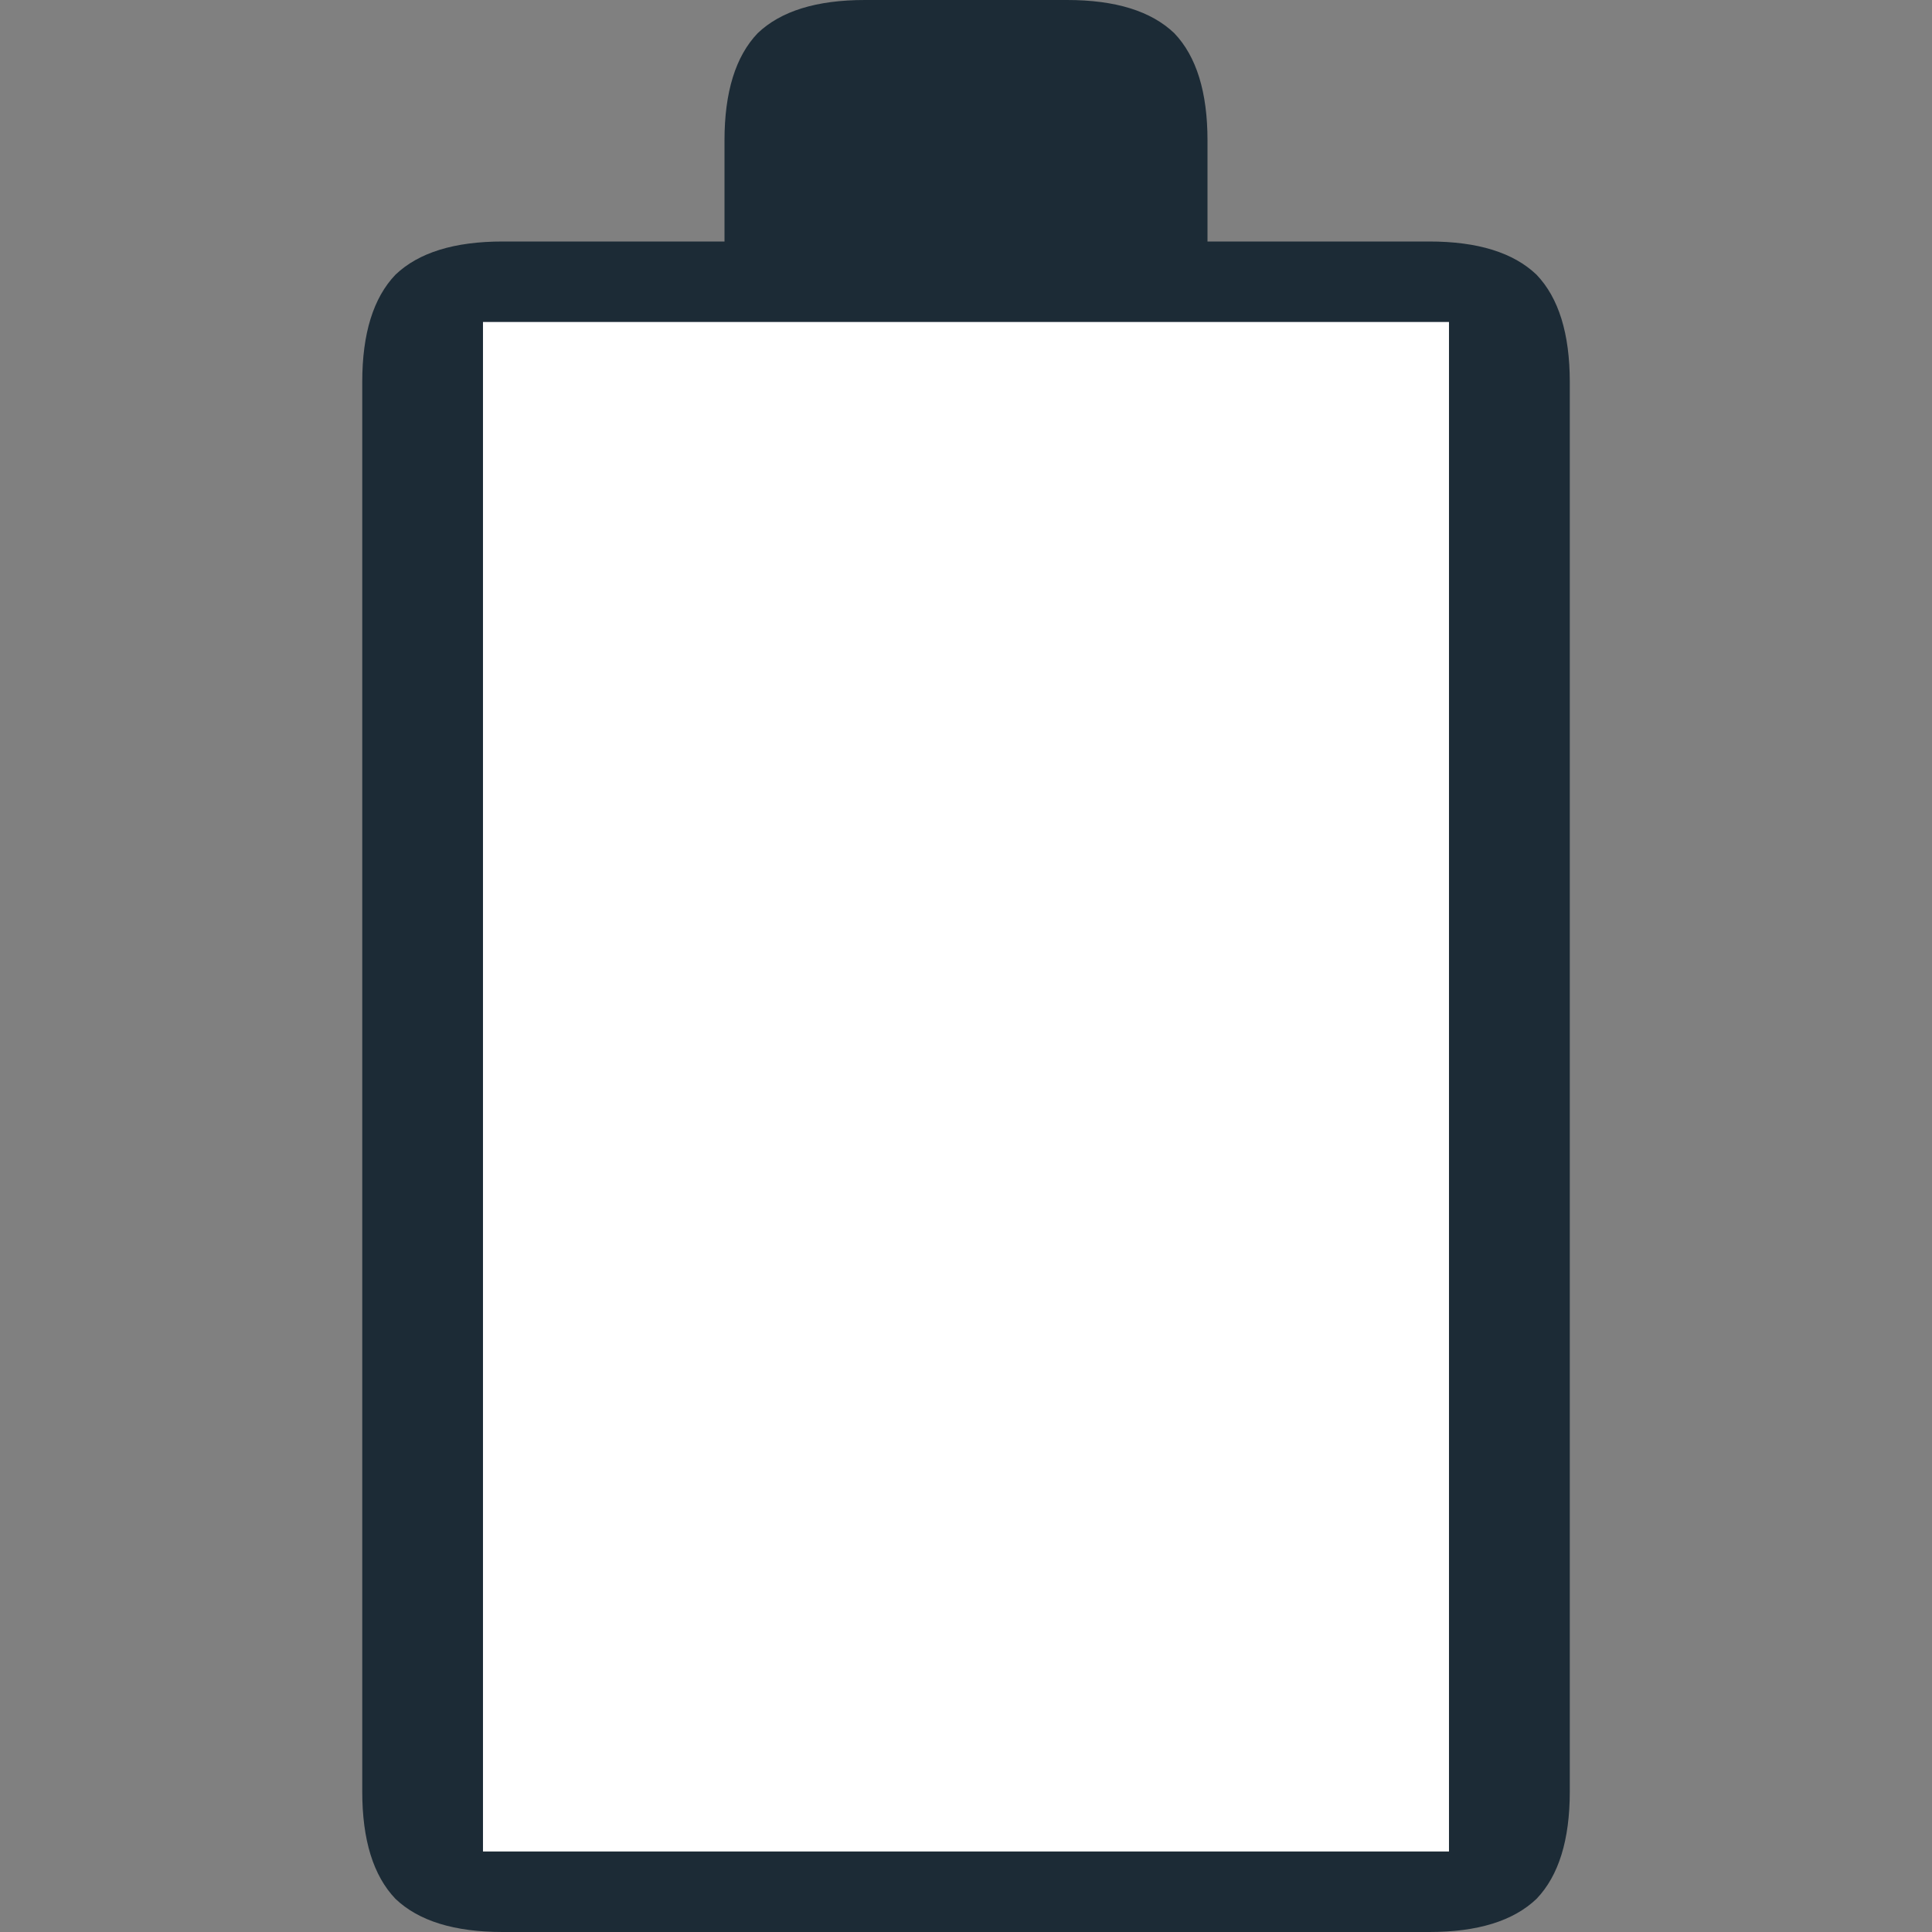 <?xml version="1.0" encoding="UTF-8" standalone="no"?>
<svg
   xmlns:dc="http://purl.org/dc/elements/1.1/"
   xmlns:cc="http://creativecommons.org/ns#"
   xmlns:rdf="http://www.w3.org/1999/02/22-rdf-syntax-ns#"
   xmlns:svg="http://www.w3.org/2000/svg"
   xmlns="http://www.w3.org/2000/svg"
   xmlns:sodipodi="http://sodipodi.sourceforge.net/DTD/sodipodi-0.dtd"
   xmlns:inkscape="http://www.inkscape.org/namespaces/inkscape"
   version="1.1"
   x="0px"
   y="0px"
   viewBox="0 0 48 48"
   enable-background="new 0 0 62.5 100"
   xml:space="preserve"
   id="svg2"
   inkscape:version="0.91 r13725"
   sodipodi:docname="batteryLow.svg"
   width="48"
   height="48"><rect x="0" y="0" width="48" height="48" fill="#808080" stroke="none"/><defs
     id="defs8" /><sodipodi:namedview
     pagecolor="#ffffff"
     bordercolor="#666666"
     borderopacity="1"
     objecttolerance="10"
     gridtolerance="10"
     guidetolerance="10"
     inkscape:pageopacity="0"
     inkscape:pageshadow="2"
     inkscape:window-width="1215"
     inkscape:window-height="776"
     id="namedview6"
     showgrid="false"
     inkscape:zoom="8.34"
     inkscape:cx="23.869064"
     inkscape:cy="19.174464"
     inkscape:window-x="65"
     inkscape:window-y="24"
     inkscape:window-maximized="1"
     inkscape:current-layer="svg2" /><path
     d="M 38.175,6.825 C 37.6,6.275 36.712,6 35.512,6 L 30,6 30,3.488 C 30,2.288 29.725,1.4 29.175,0.825 28.6,0.275 27.712,0 26.512,0 l -5.025,0 c -1.2,0 -2.088,0.275 -2.663,0.825 C 18.275,1.4 18,2.288 18,3.488 L 18,6 12.488,6 c -1.2,0 -2.088,0.275 -2.663,0.825 C 9.275,7.4 9,8.288 9,9.488 L 9,44.513 c 0,1.2 0.275,2.088 0.825,2.663 C 10.4,47.725 11.288,48 12.488,48 l 23.025,0 c 1.2,0 2.088,-0.275 2.663,-0.825 0.55,-0.575 0.825,-1.463 0.825,-2.663 l 0,-35.025 C 39,8.288 38.725,7.4 38.175,6.825 M 15,12 l 18,0 0,30 -18,0 0,-30"
     id="path4"
     inkscape:connector-curvature="0"
     style="fill:#1c2b36;fill-opacity:1" /><rect
     style="fill:#ffffff;fill-opacity:1;stroke:#ffffff;stroke-width:0.105;stroke-miterlimit:4;stroke-dasharray:none;stroke-opacity:1"
     id="rect4133"
     width="23.895"
     height="37.895"
     x="12.052"
     y="8.052" /><rect
     style="fill:#ffffff;fill-opacity:1;stroke:#ffffff;stroke-width:0.1;stroke-miterlimit:4;stroke-dasharray:none;stroke-opacity:1"
     id="rect4135"
     width="0.636"
     height="0.953"
     x="-13.242"
     y="11.347" /></svg>